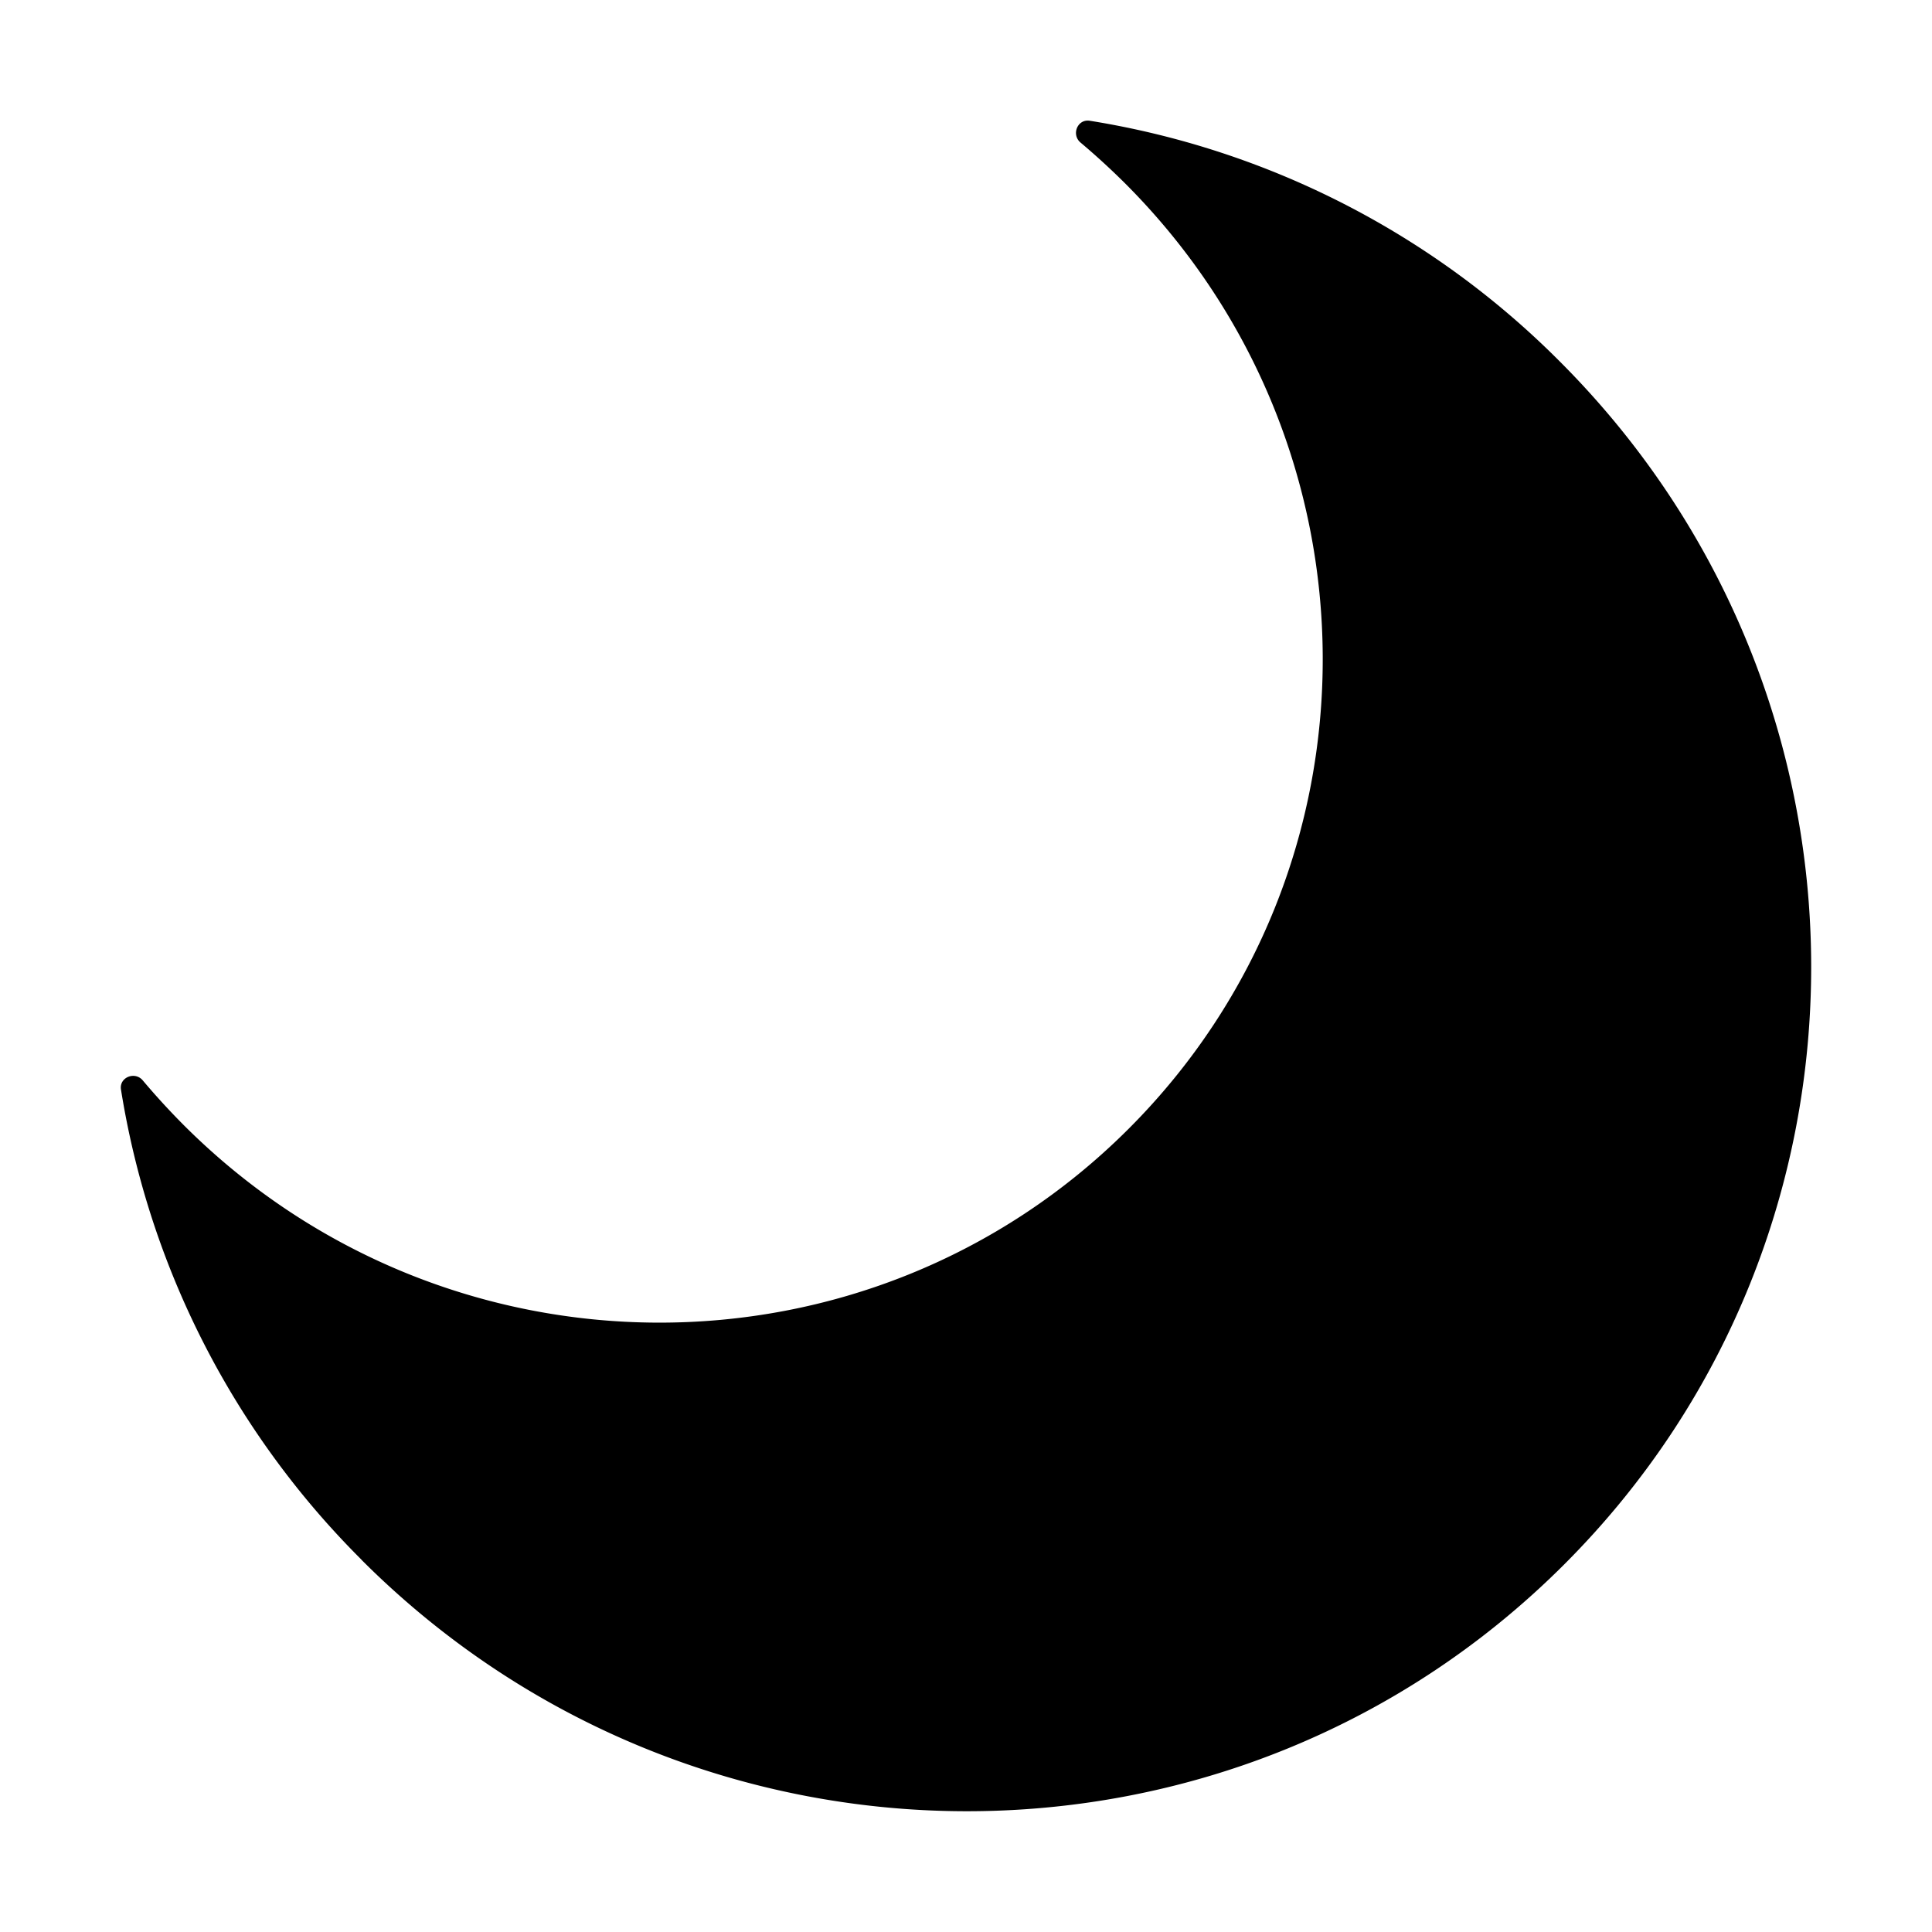 <svg width="16" height="16" viewBox="0 0 16 16"><path d="M2.994 12.918c2.76 2.761 7.22 2.778 9.961.037 2.74-2.74 2.724-7.2-.037-9.961A7.07 7.07 0 0 0 9.025 1c-.102-.016-.155.115-.076.181q.19.16.37.339c2.169 2.17 2.182 5.673.029 7.827s-5.658 2.14-7.827-.03a6 6 0 0 1-.339-.37c-.066-.078-.197-.024-.18.077a7.07 7.07 0 0 0 1.992 3.893"/></svg>